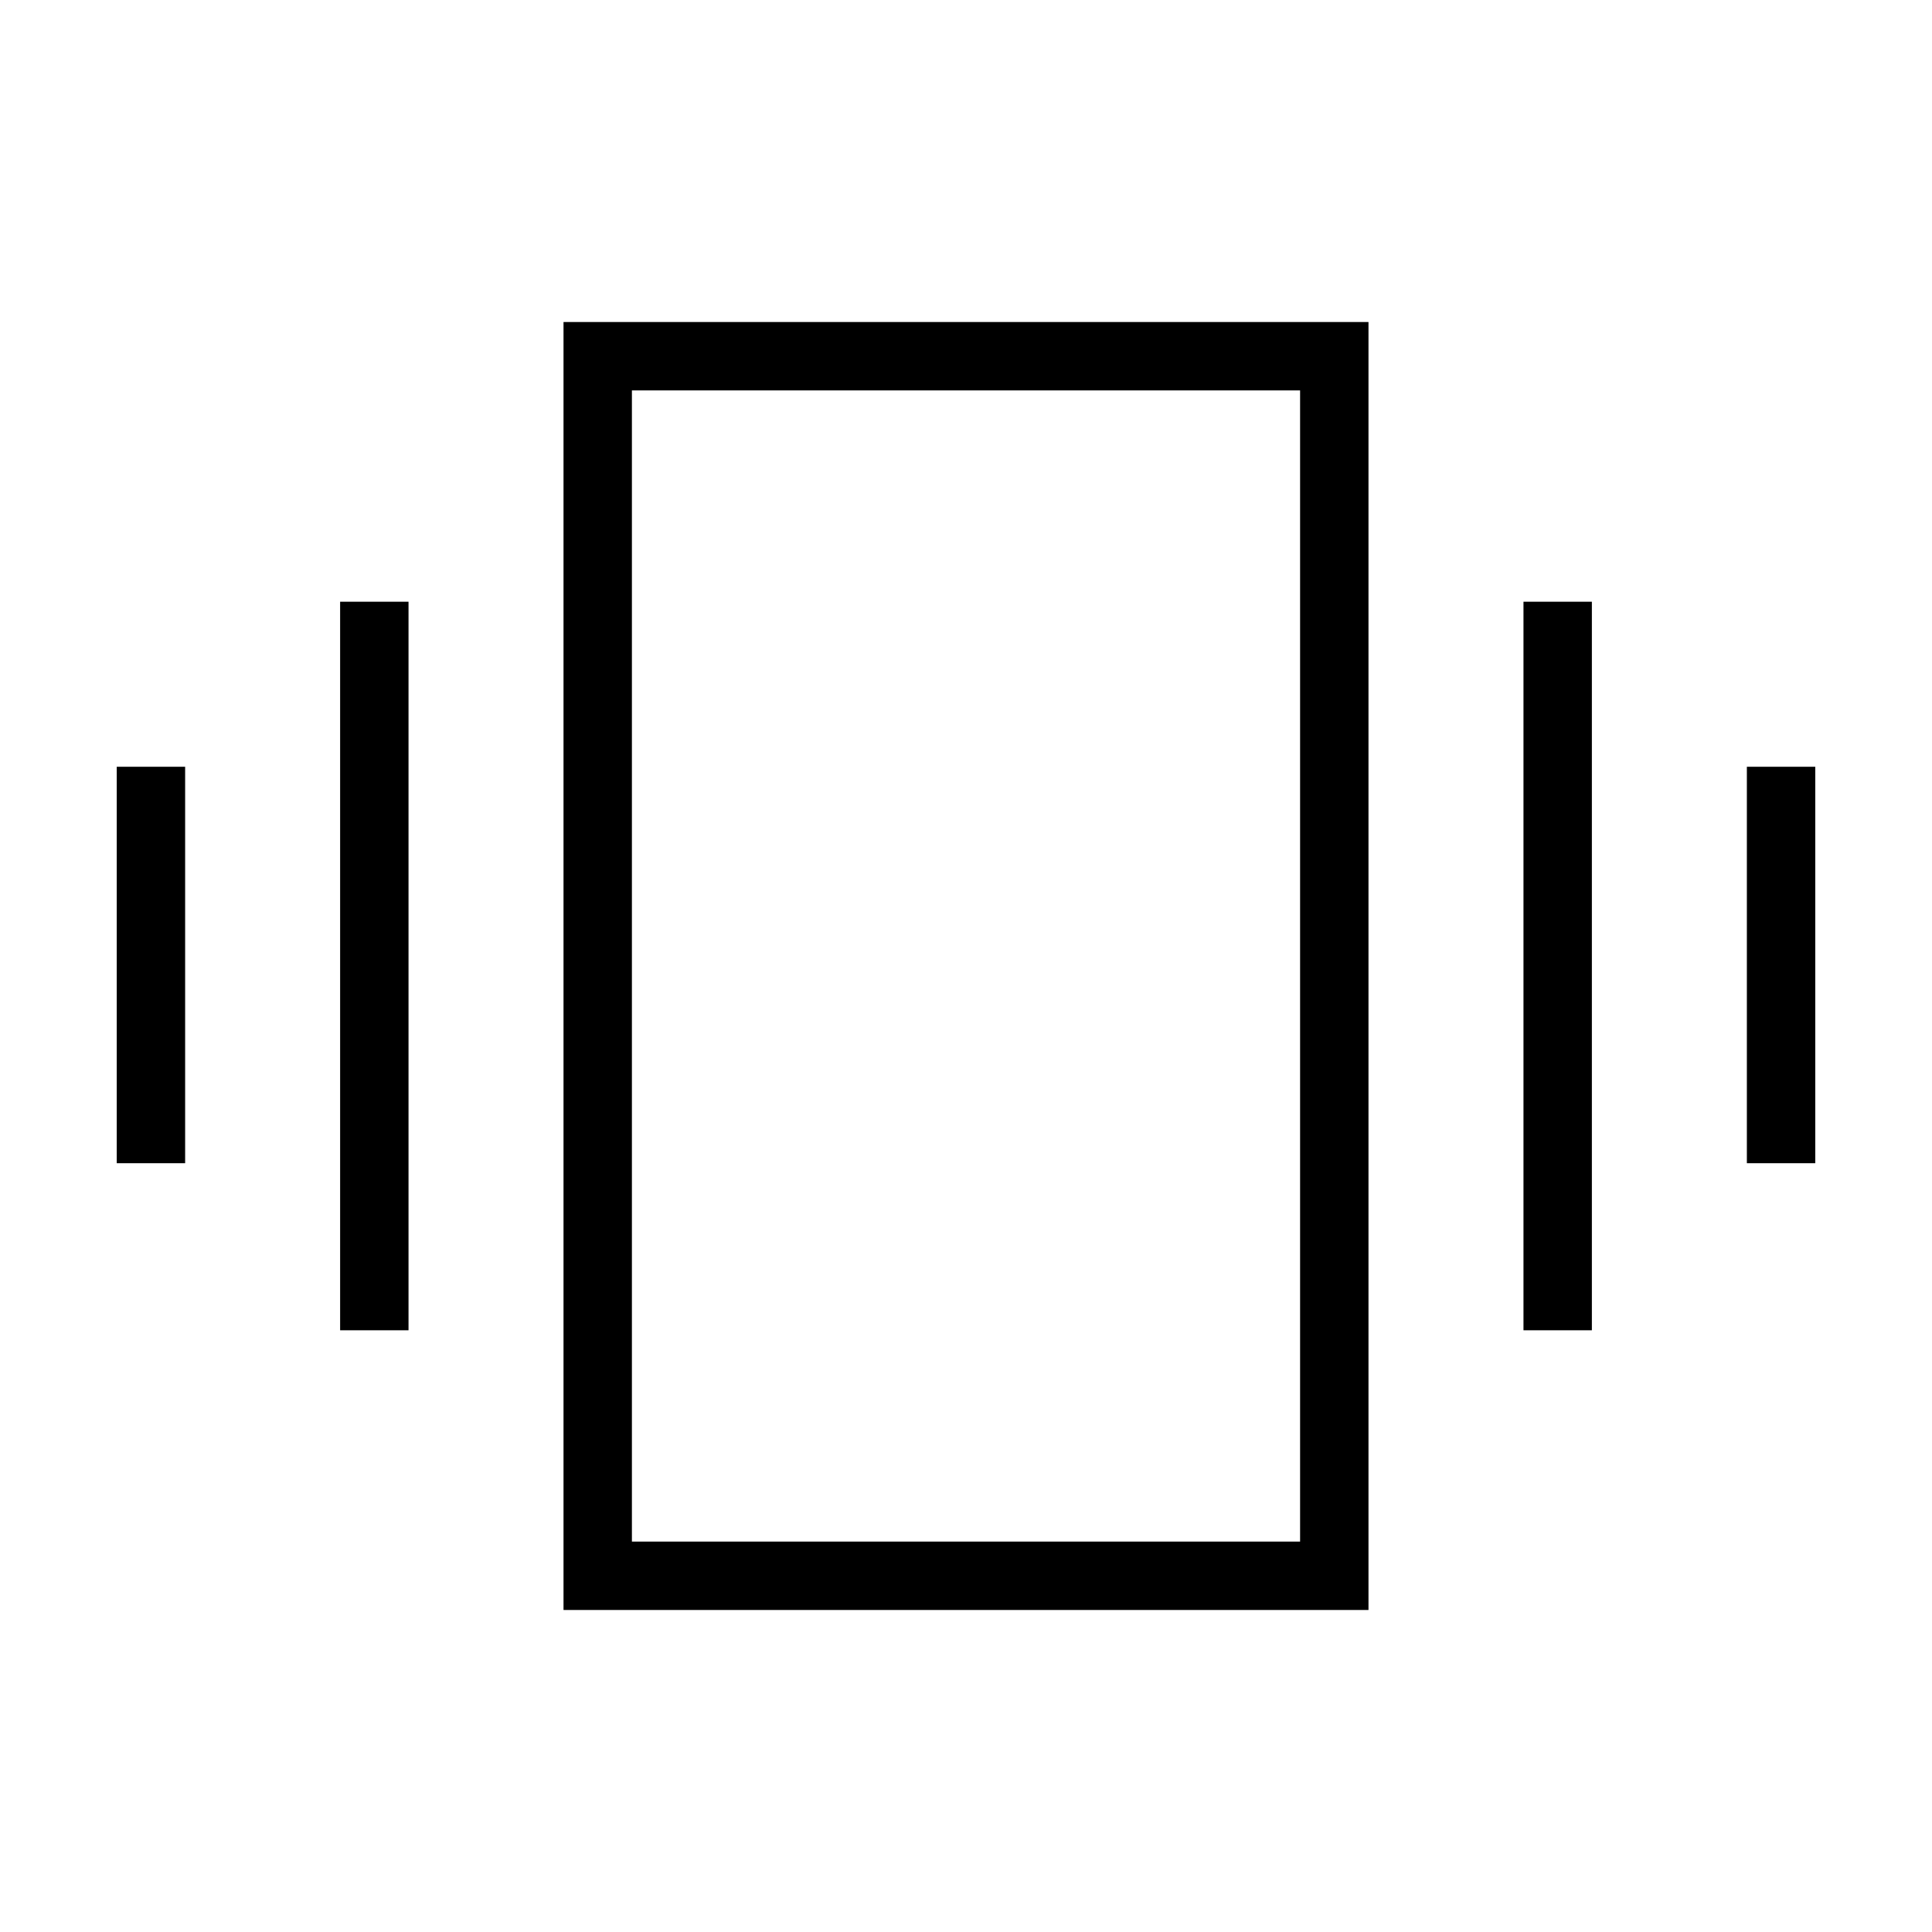 <svg xmlns="http://www.w3.org/2000/svg" height="40" width="40"><path d="M2.417 24.083v-8.208h1.416v8.208Zm4.625 3.459V12.458h1.416v15.084Zm29.125-3.459v-8.208h1.416v8.208Zm-4.625 3.459V12.458h1.416v15.084Zm-19.875 5.791V6.667h16.666v26.666Zm1.416-1.416h13.834V8.083H13.083Zm0-23.834v23.834Z"/></svg>
